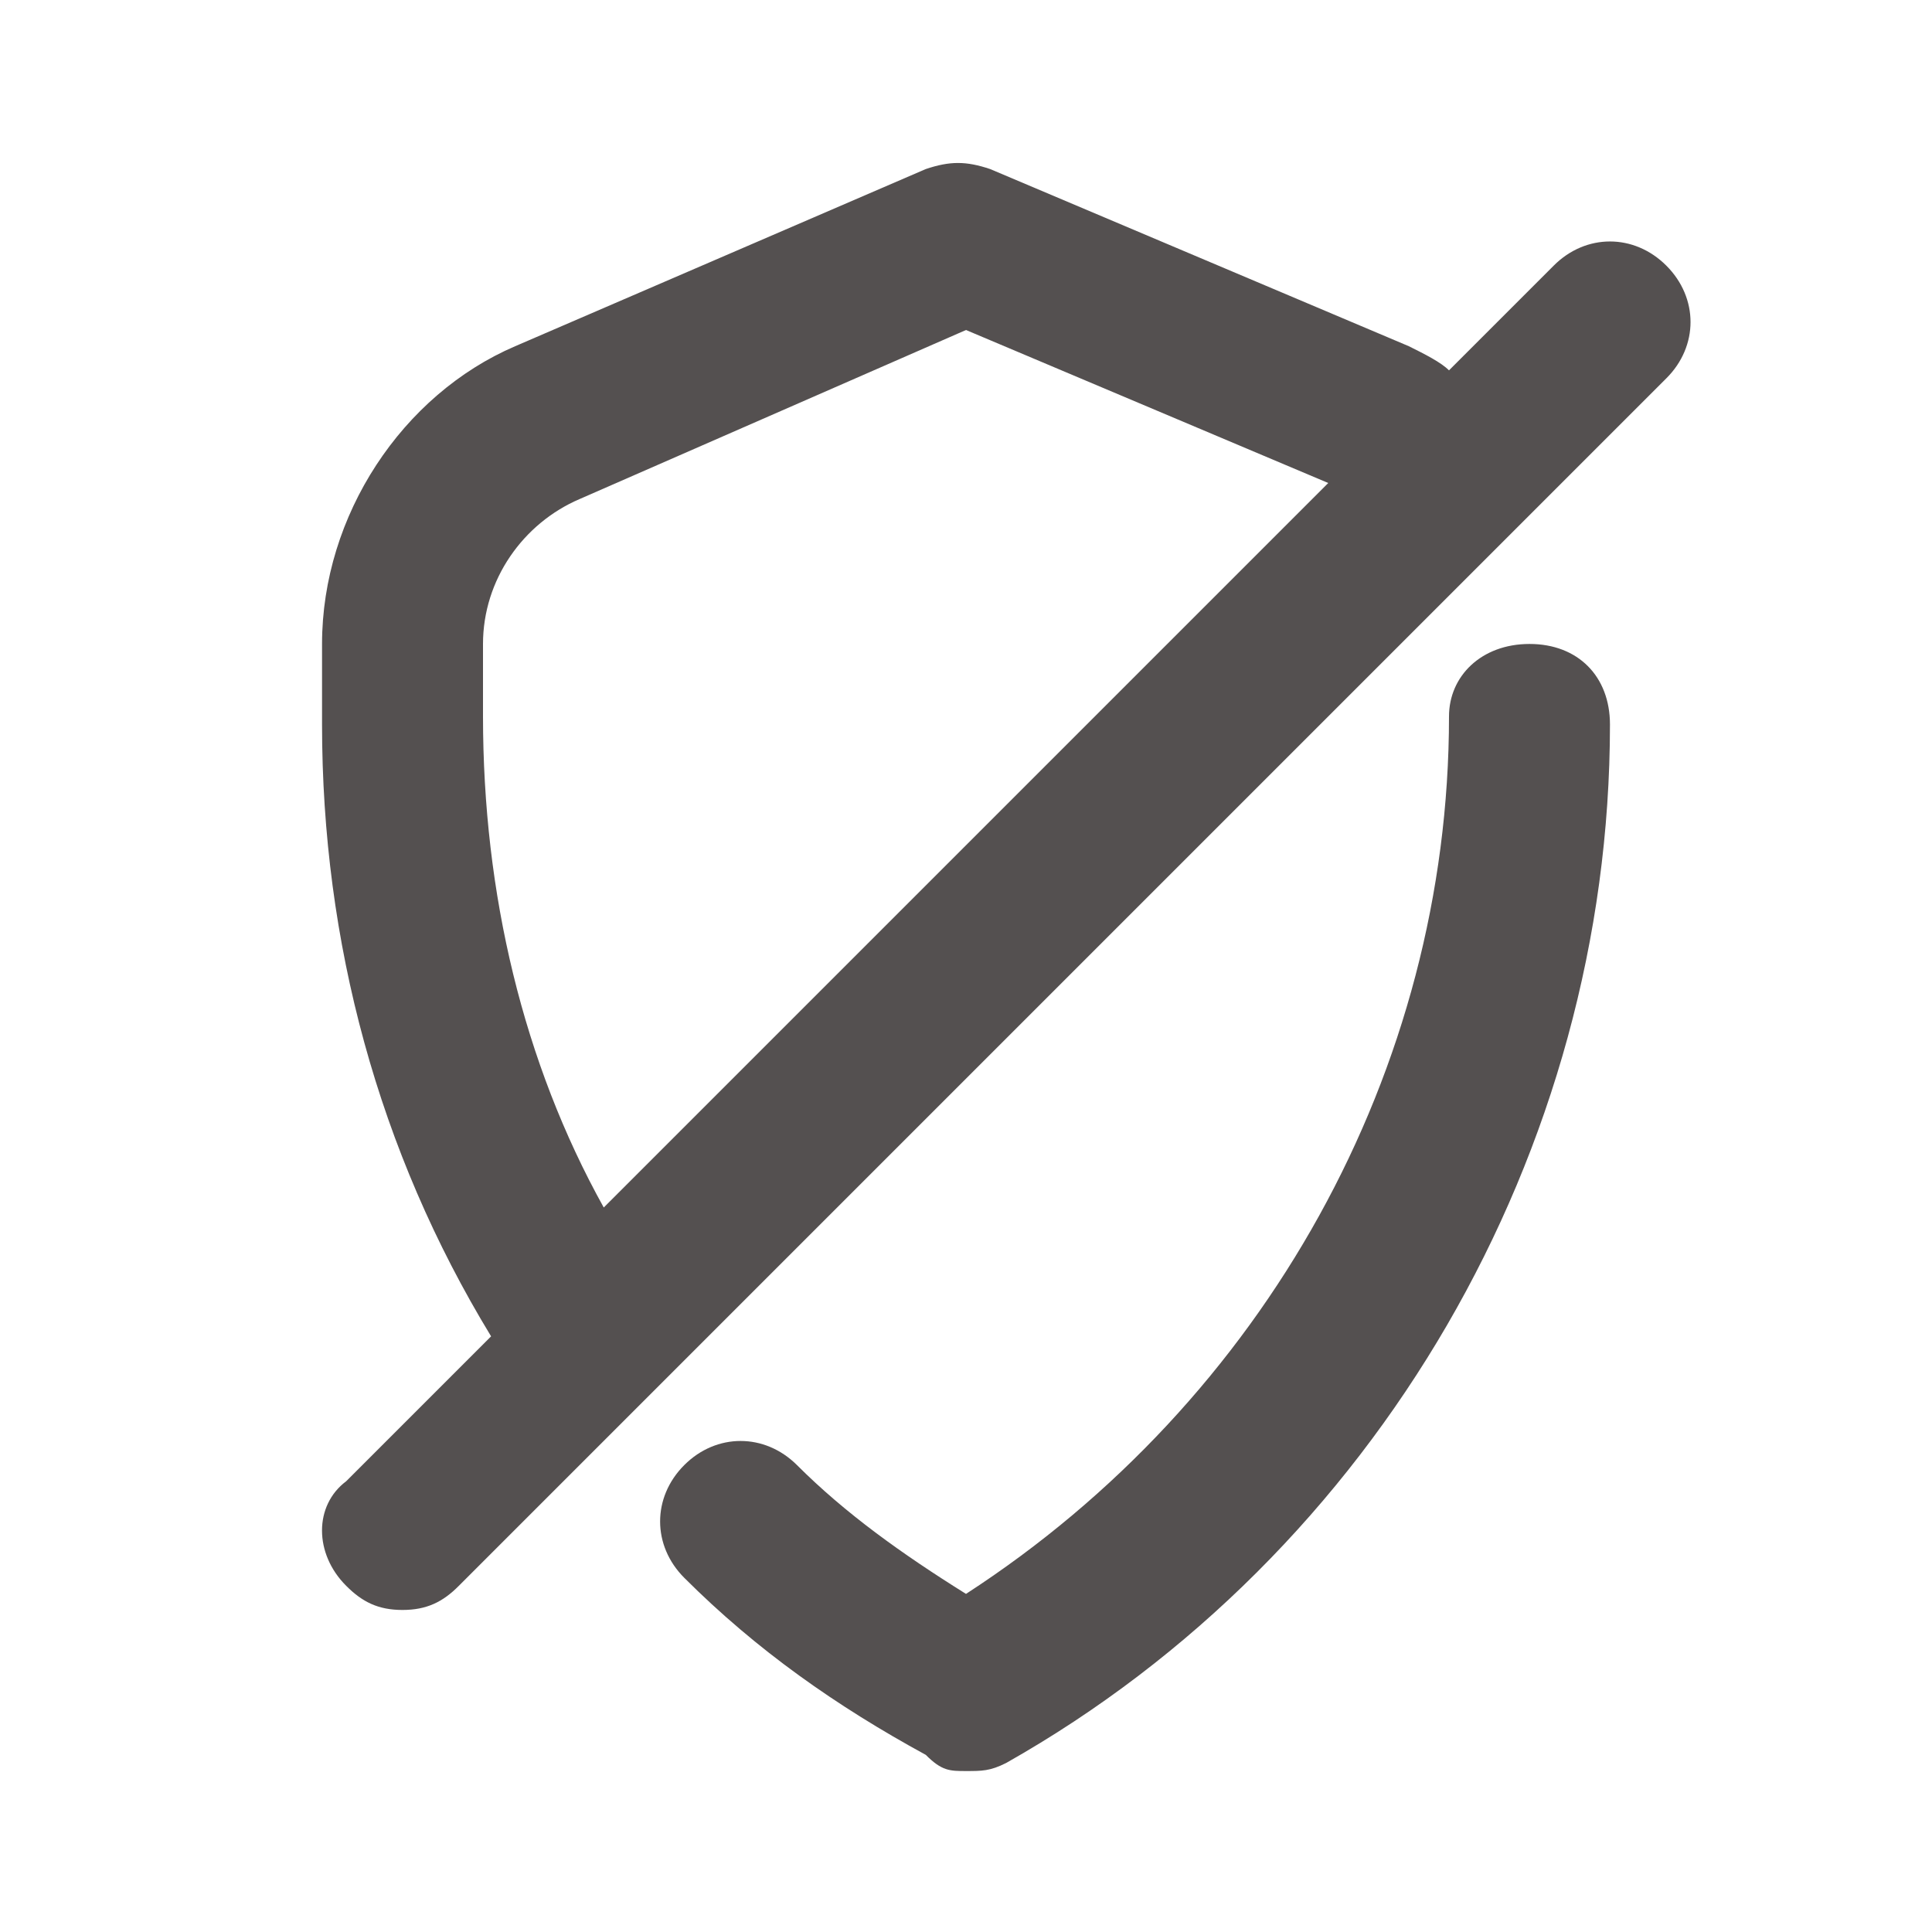 <svg width="16" height="16" viewBox="0 0 16 16" fill="none" xmlns="http://www.w3.org/2000/svg">
<path d="M12 5.933C12 8.867 10.467 11.6 8 13.2C7.467 12.867 7 12.533 6.6 12.133C6.333 11.867 5.933 11.867 5.667 12.133C5.4 12.4 5.4 12.8 5.667 13.067C6.267 13.667 6.933 14.133 7.667 14.533C7.8 14.667 7.867 14.667 8 14.667C8.133 14.667 8.2 14.667 8.333 14.6C11.4 12.867 13.333 9.533 13.333 6C13.333 5.6 13.067 5.333 12.667 5.333C12.267 5.333 12 5.6 12 5.933ZM2.867 13.133C3 13.267 3.133 13.333 3.333 13.333C3.533 13.333 3.667 13.267 3.8 13.133L13.8 3.133C14.067 2.867 14.067 2.467 13.8 2.2C13.533 1.933 13.133 1.933 12.867 2.2L12 3.067C11.933 3 11.8 2.933 11.667 2.867L8.2 1.4C8 1.333 7.867 1.333 7.667 1.4L4.267 2.867C3.333 3.267 2.667 4.267 2.667 5.333V6C2.667 7.8 3.133 9.533 4.067 11.067L2.867 12.267C2.6 12.467 2.6 12.867 2.867 13.133ZM4 5.933V5.333C4 4.8 4.333 4.333 4.8 4.133L8 2.733L11 4L5 10C4.333 8.8 4 7.4 4 5.933Z" fill="#545050"/>
</svg>
